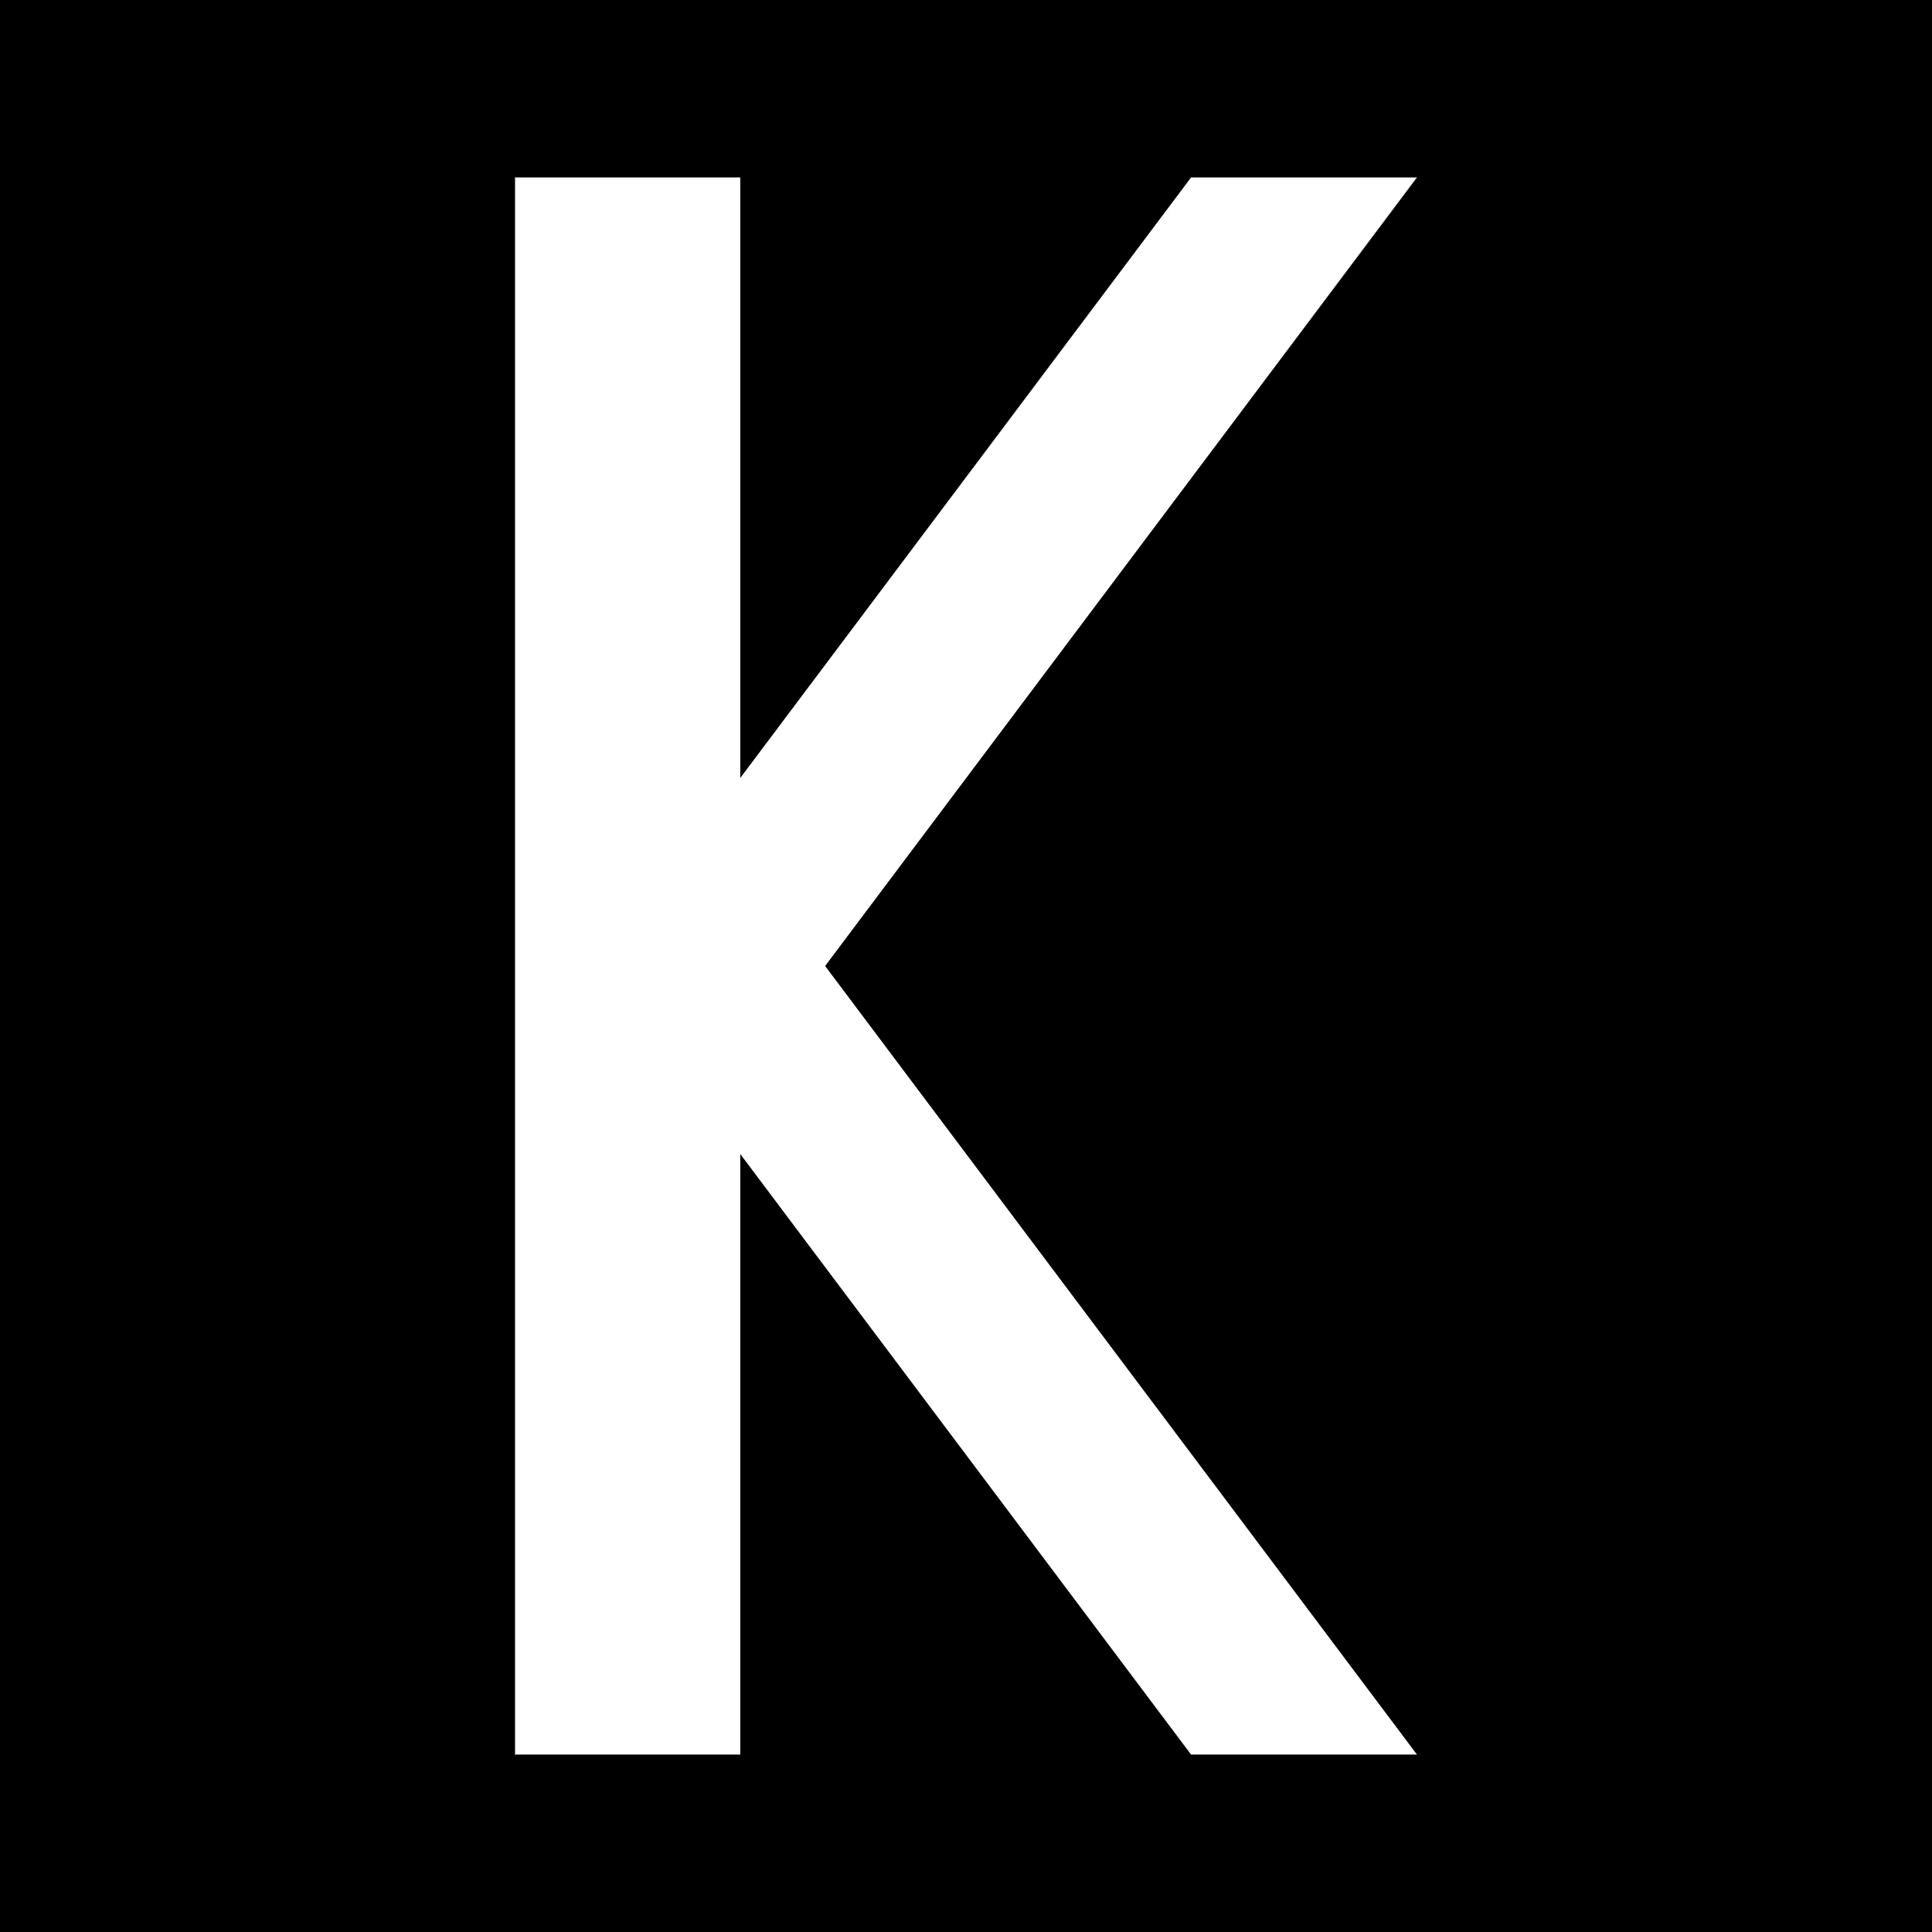 <?xml version="1.0" encoding="UTF-8"?>
<svg xmlns="http://www.w3.org/2000/svg" xmlns:xlink="http://www.w3.org/1999/xlink" width="12" height="12" viewBox="0 0 12 12">
<rect x="-1.2" y="-1.2" width="14.4" height="14.4" fill="rgb(0%, 0%, 0%)" fill-opacity="1"/>
<path fill-rule="nonzero" fill="rgb(100%, 100%, 100%)" fill-opacity="1" d="M 3.199 1.102 L 3.199 10.898 L 4.598 10.898 L 4.598 7.168 L 7.398 10.898 L 8.801 10.898 L 5.125 6 L 8.801 1.102 L 7.398 1.102 L 4.598 4.832 L 4.598 1.102 Z M 3.199 1.102 "/>
</svg>
